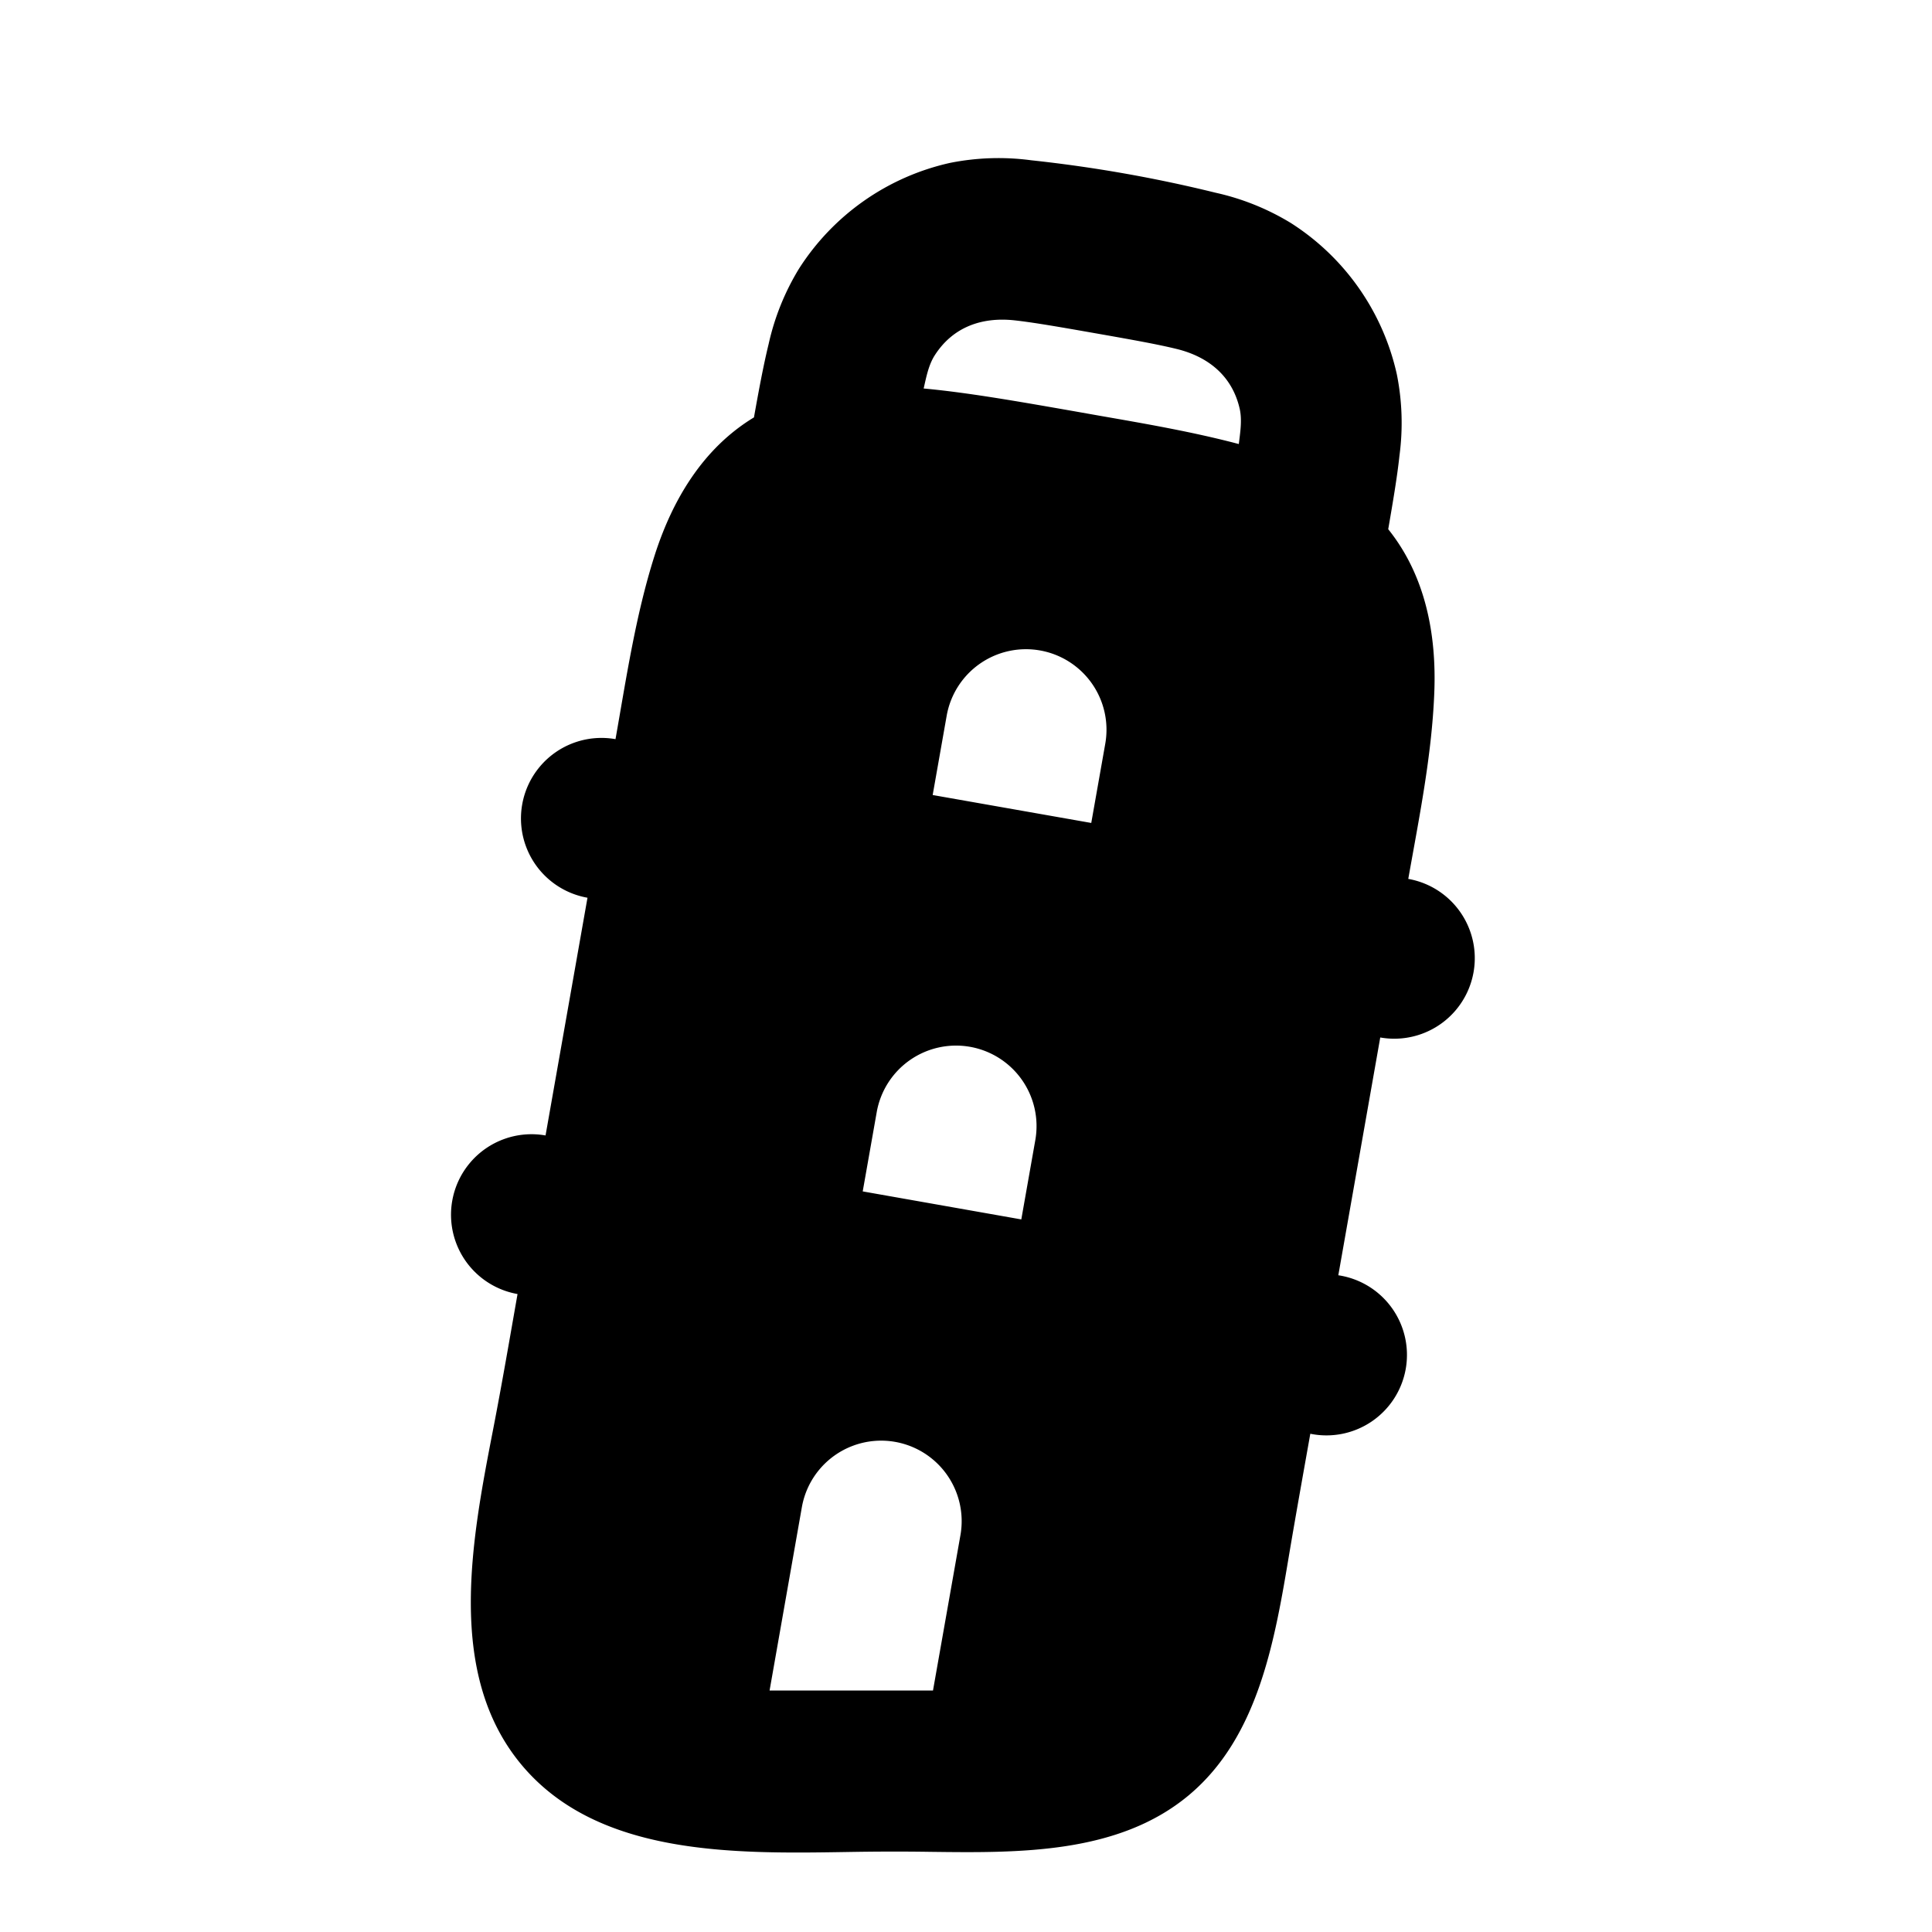 <svg xmlns="http://www.w3.org/2000/svg" width="24" height="24" viewBox="0 0 24 24" fill="none">
    <path fill="currentColor" fill-rule="evenodd" d="M16.035 2.77a3.069 3.069 0 0 0-.935-.376 17.276 17.276 0 0 0-2.29-.403 3.07 3.07 0 0 0-1.006.032 3 3 0 0 0-1.88 1.317 3.07 3.07 0 0 0-.376.935c-.063.257-.12.562-.182.91-.634.384-1.014 1.025-1.235 1.718-.235.74-.35 1.516-.485 2.279a1 1 0 0 0-.348 1.97l-.521 2.953a1 1 0 0 0-.348 1.97c-.098.559-.194 1.118-.302 1.675-.269 1.385-.591 3.048.355 4.177.948 1.13 2.641 1.102 4.053 1.079.35-.006.67-.007 1.01-.002 1.112.014 2.347.03 3.225-.705.865-.725 1.066-1.924 1.246-3 .084-.497.173-.992.261-1.488h.002a1 1 0 1 0 .347-1.969h-.001l.521-2.954a1 1 0 0 0 .348-1.97c.135-.762.292-1.531.323-2.307.03-.726-.108-1.459-.572-2.037.06-.348.112-.654.14-.917a3.068 3.068 0 0 0-.033-1.007 3 3 0 0 0-1.317-1.88m-3.348 12.378-1.97-.348.174-.985a1 1 0 1 1 1.97.348zM9.56 21h2.03l.341-1.93a1 1 0 0 0-1.97-.347zM13.73 9.239l-.174.984-1.97-.347.174-.985a1 1 0 1 1 1.97.348m-.355-4.125c-.719-.126-1.355-.238-1.901-.288.032-.139.06-.29.137-.411.228-.357.59-.478.988-.436.236.026.542.079 1.014.162s.777.138 1.008.195c.388.096.688.334.78.747.03.14.005.292-.012.433-.568-.15-1.147-.25-1.726-.351z" clip-rule="evenodd"/>
</svg>
